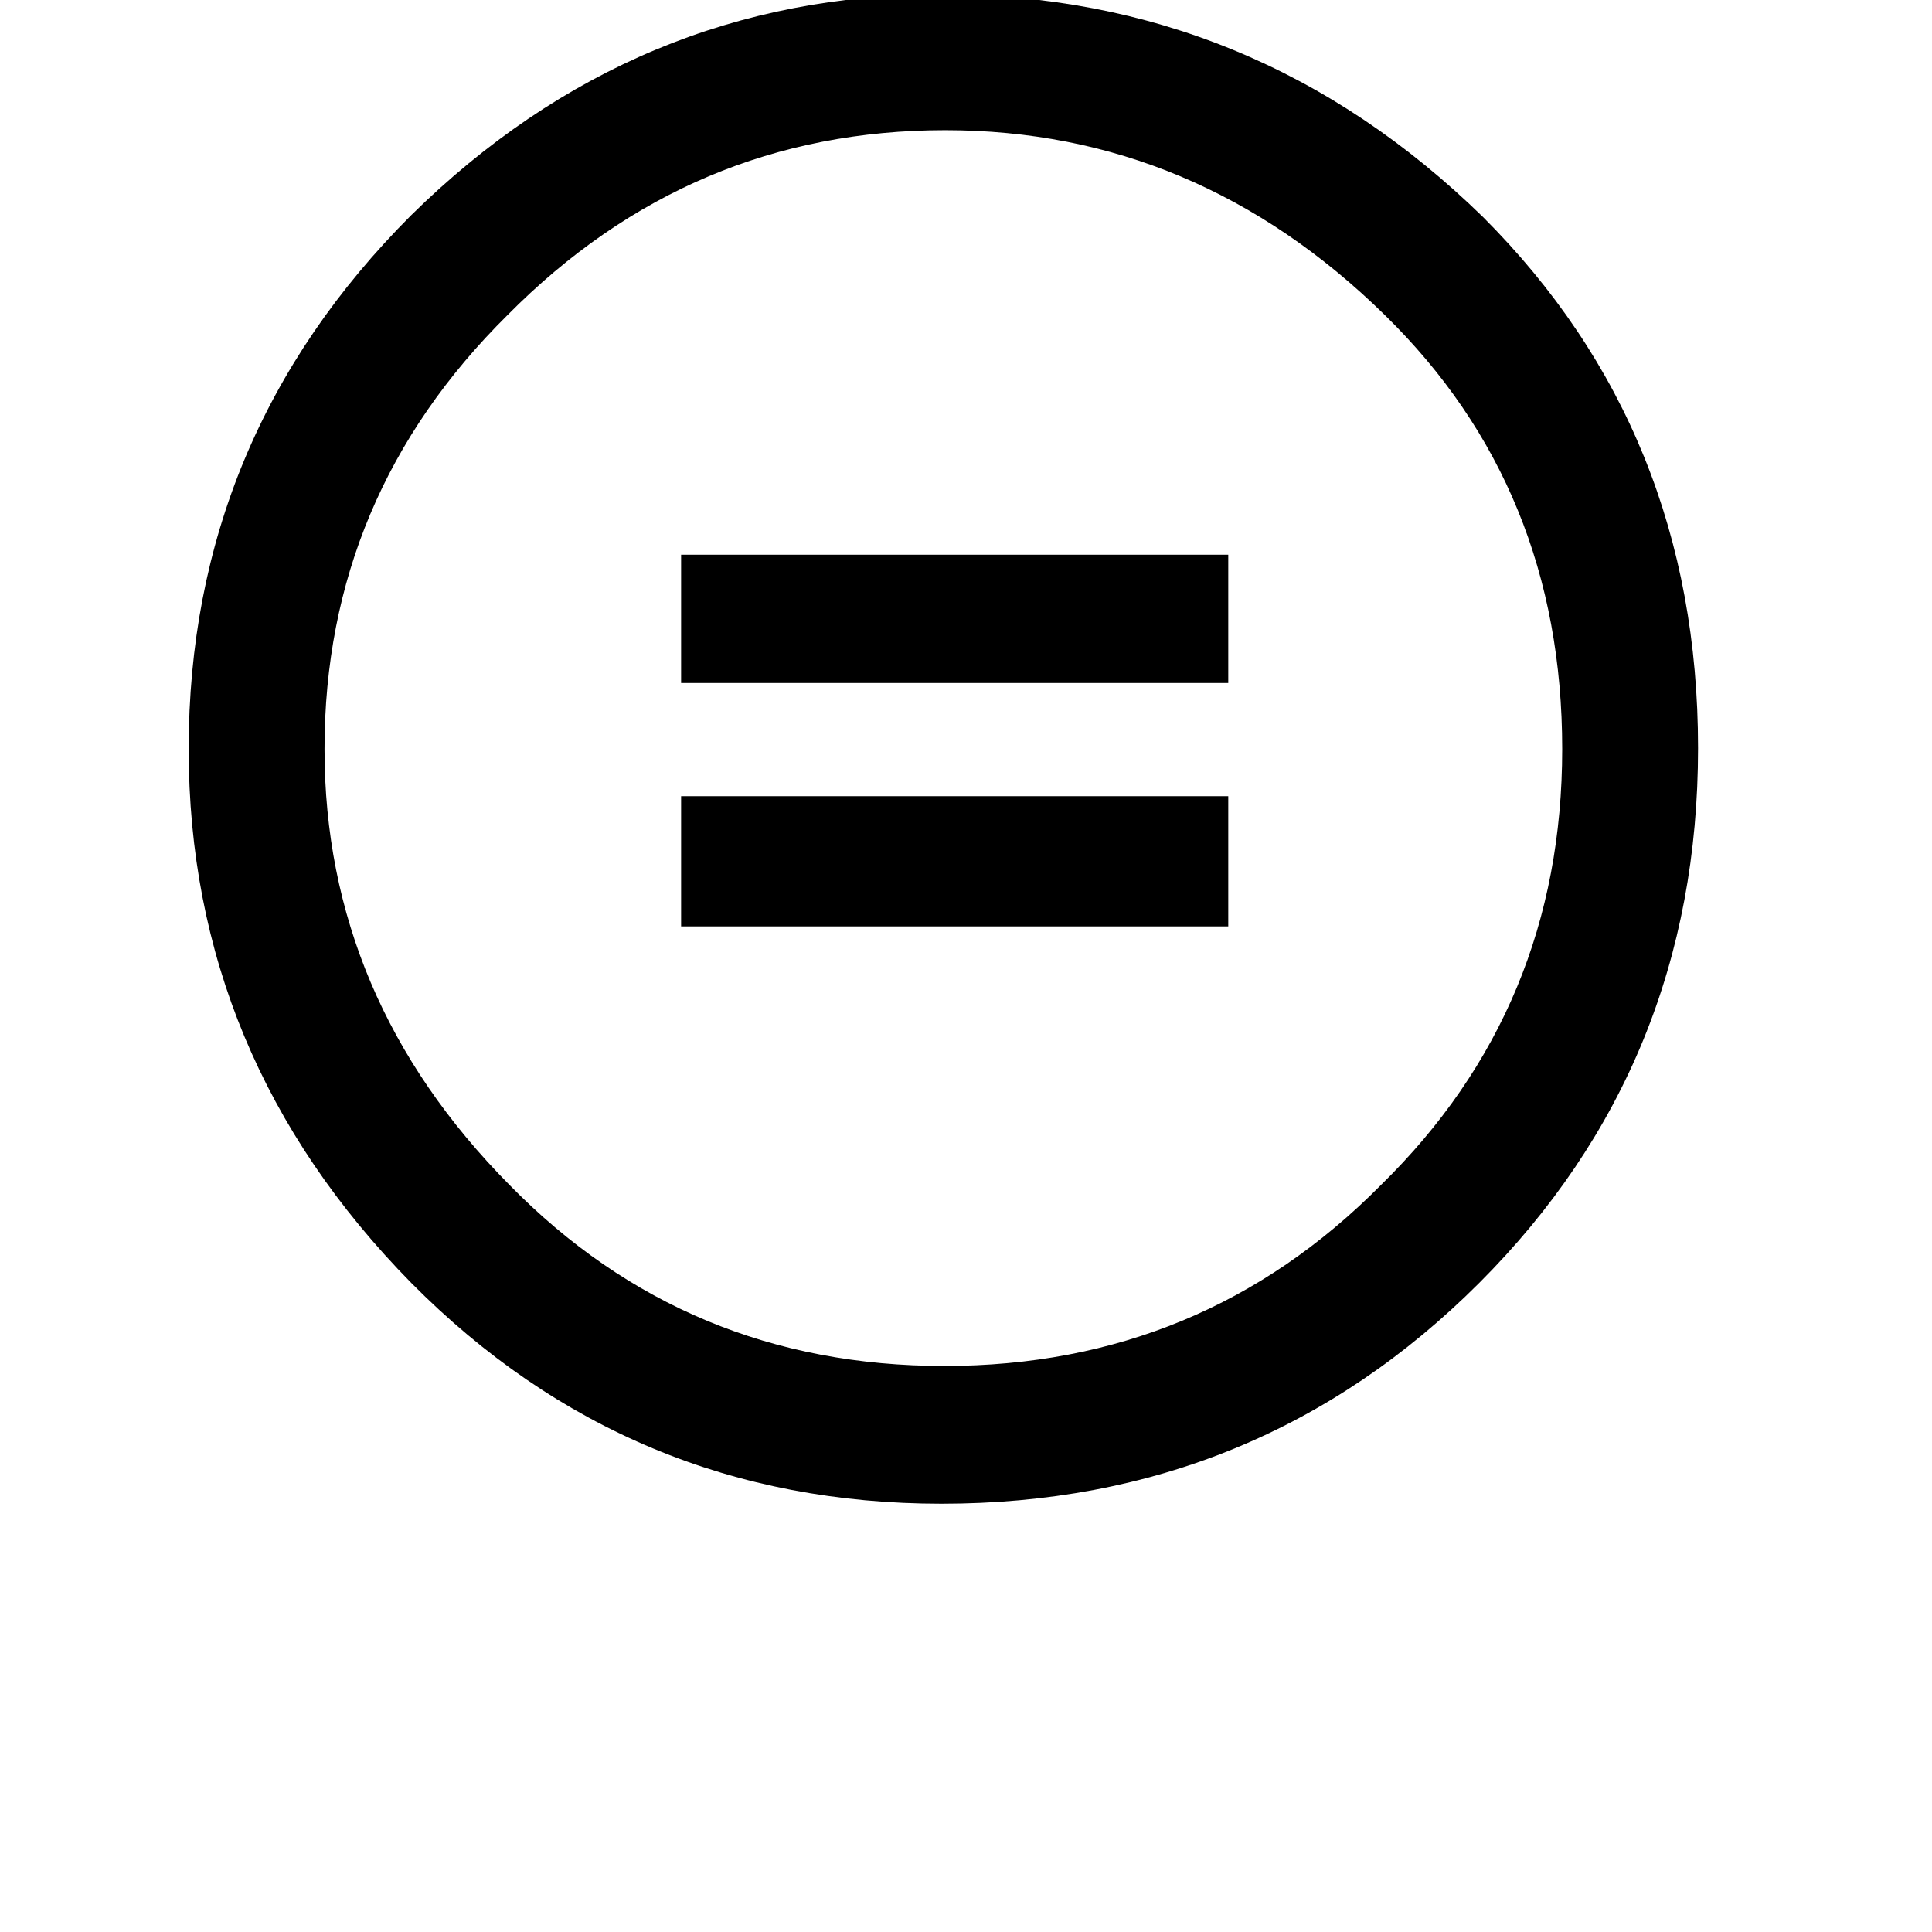 <svg width="64" height="64" viewBox="0 0 1024 1024" xmlns="http://www.w3.org/2000/svg"><path d="M499 797q-165 0-281-117-118-120-118-283 0-165 118-283Q337-3 499-3q166 0 287 118 114 114 114 281.5T784 680Q667 797 499 797zm1.5-73Q637 724 732 628q96-94 96-231 0-138-94-230-100-98-233-98-135 0-232 98-97 96-97 230 0 132 98 231 94 96 230.5 96zM361 491v-69h290v69H361zm0-129v-68h290v68H361z"/></svg>